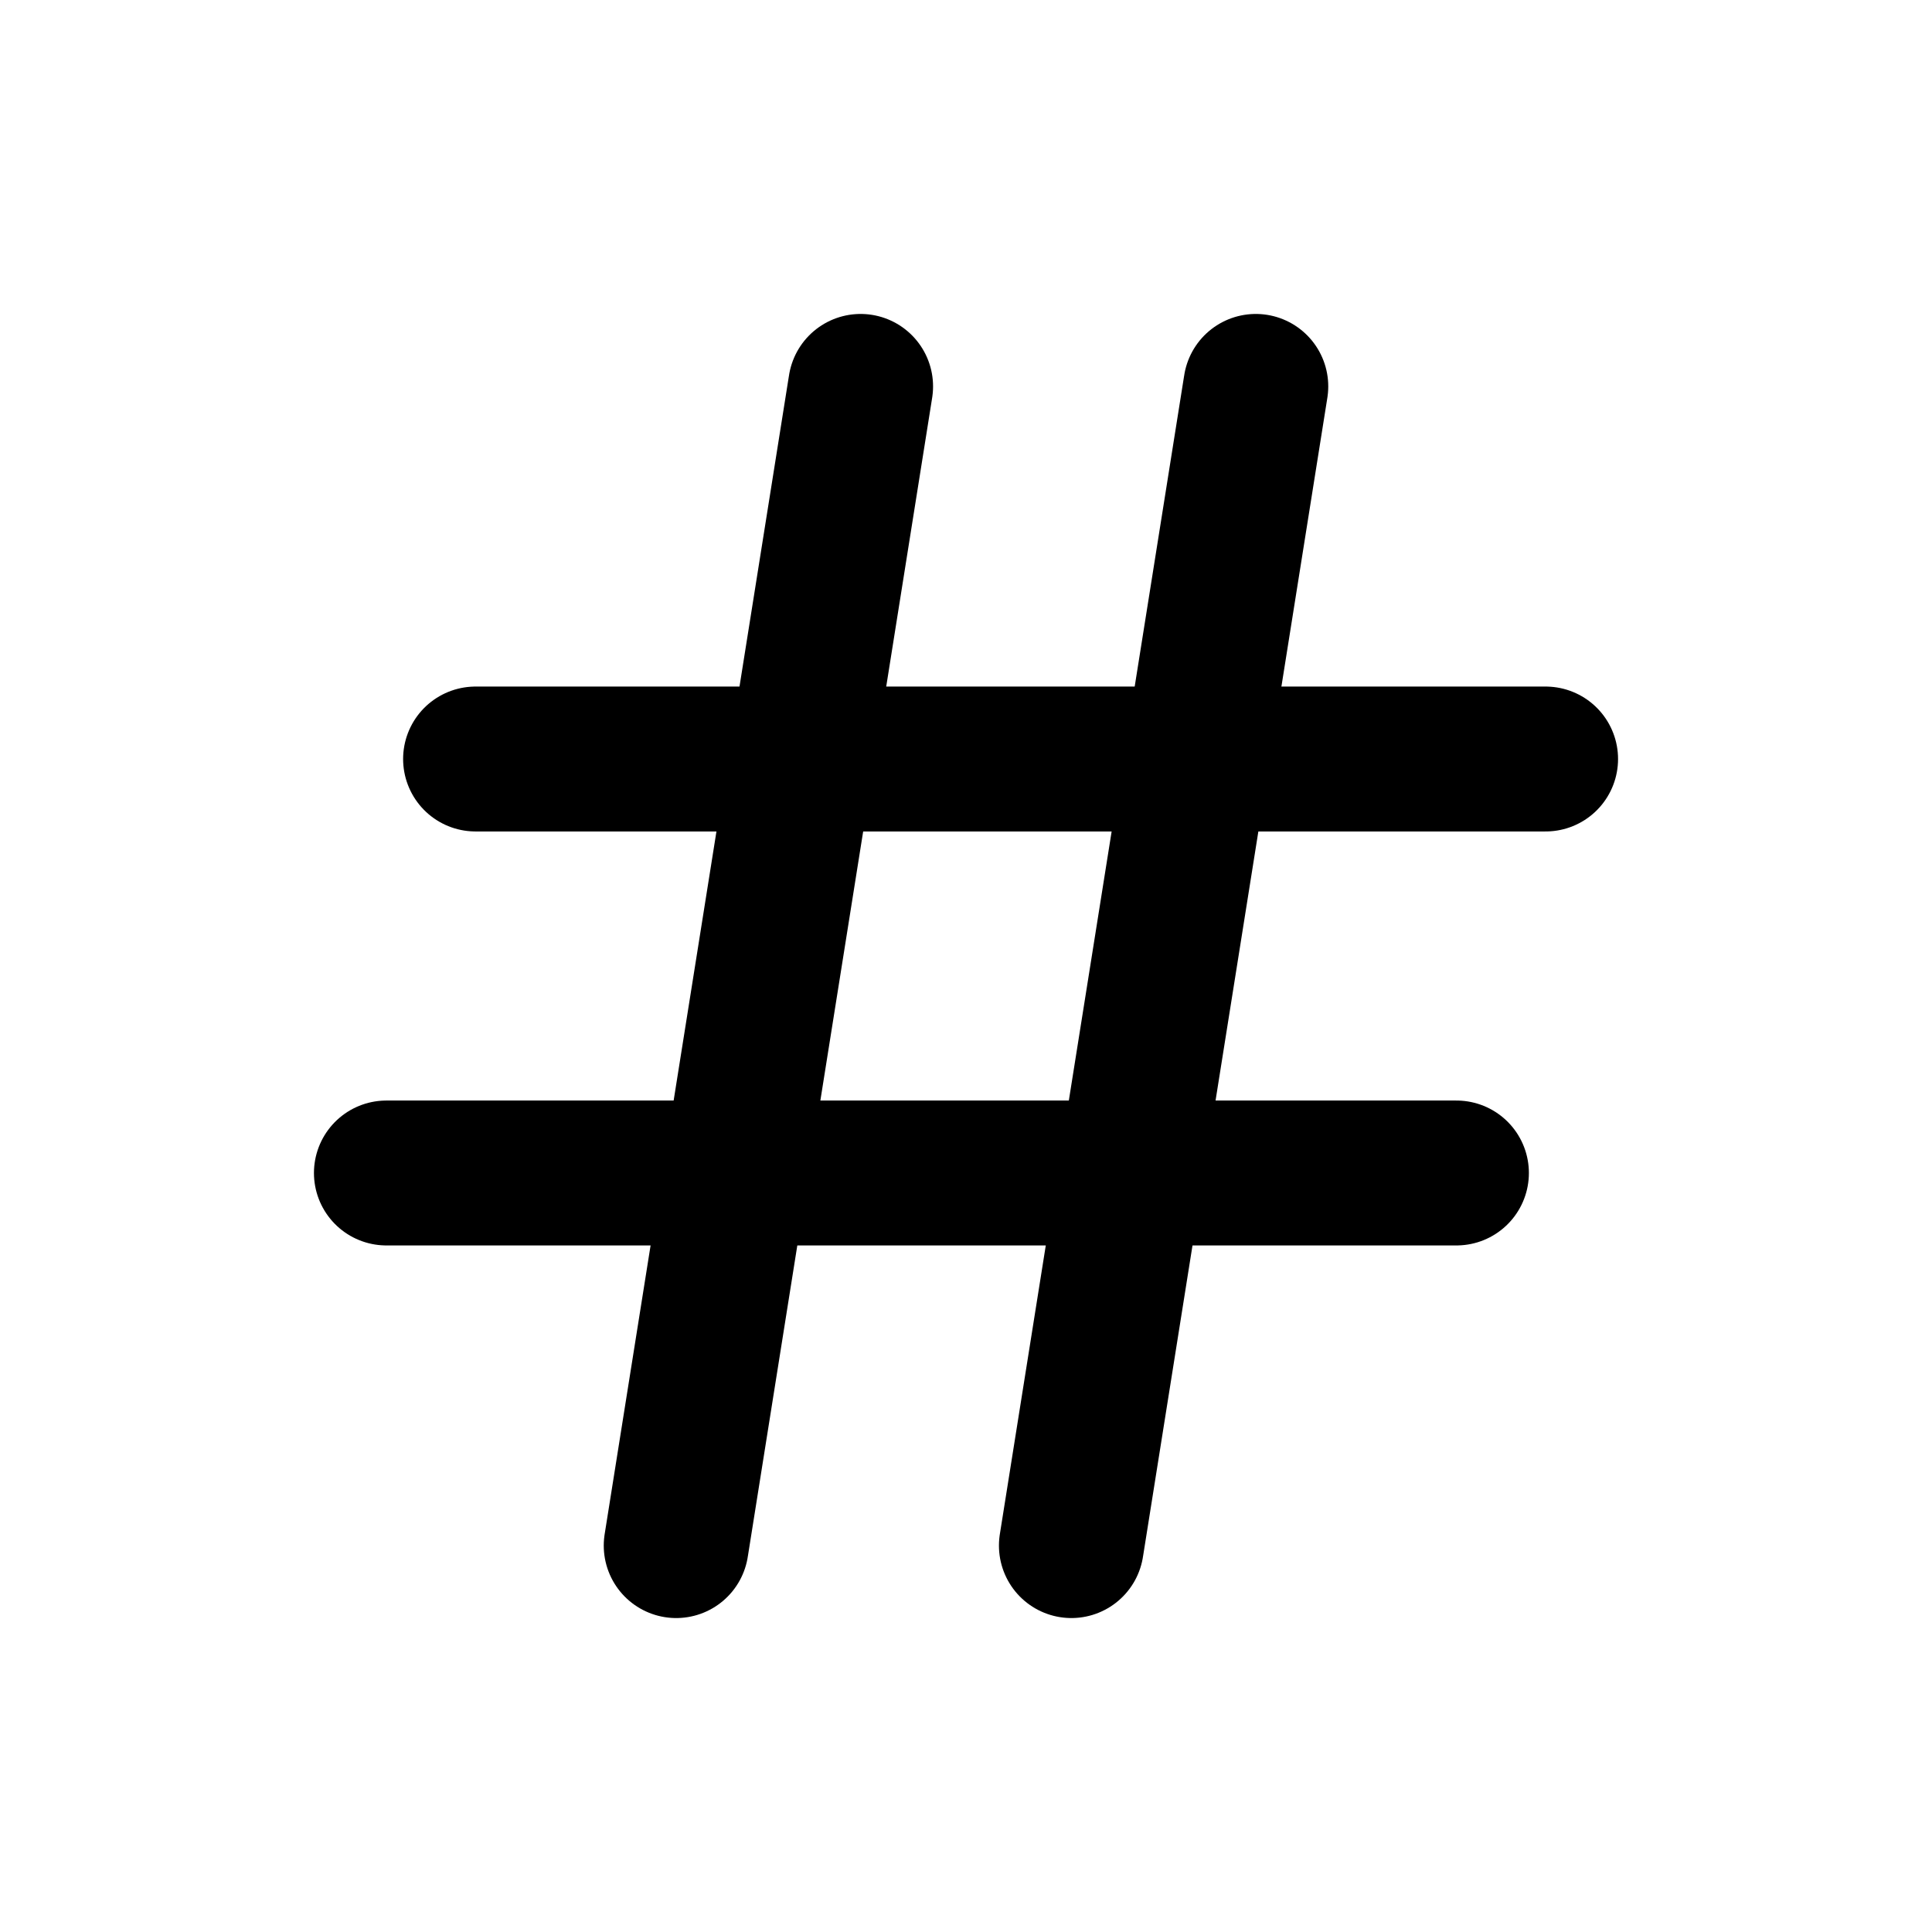 <svg width="80" height="80" viewBox="0 0 80 80" fill="none" xmlns="http://www.w3.org/2000/svg">
  <path d="M28 64L35.636 16" stroke="currentColor" stroke-width="6" stroke-linecap="round" stroke-linejoin="round" />
  <path d="M44.364 64L52 16" stroke="currentColor" stroke-width="6" stroke-linecap="round" stroke-linejoin="round" />
  <path d="M19.692 31.429L64 31.429" stroke="currentColor" stroke-width="6" stroke-linecap="round" stroke-linejoin="round" />
  <path d="M16 48.571L60.308 48.571" stroke="currentColor" stroke-width="6" stroke-linecap="round" stroke-linejoin="round" />
</svg>